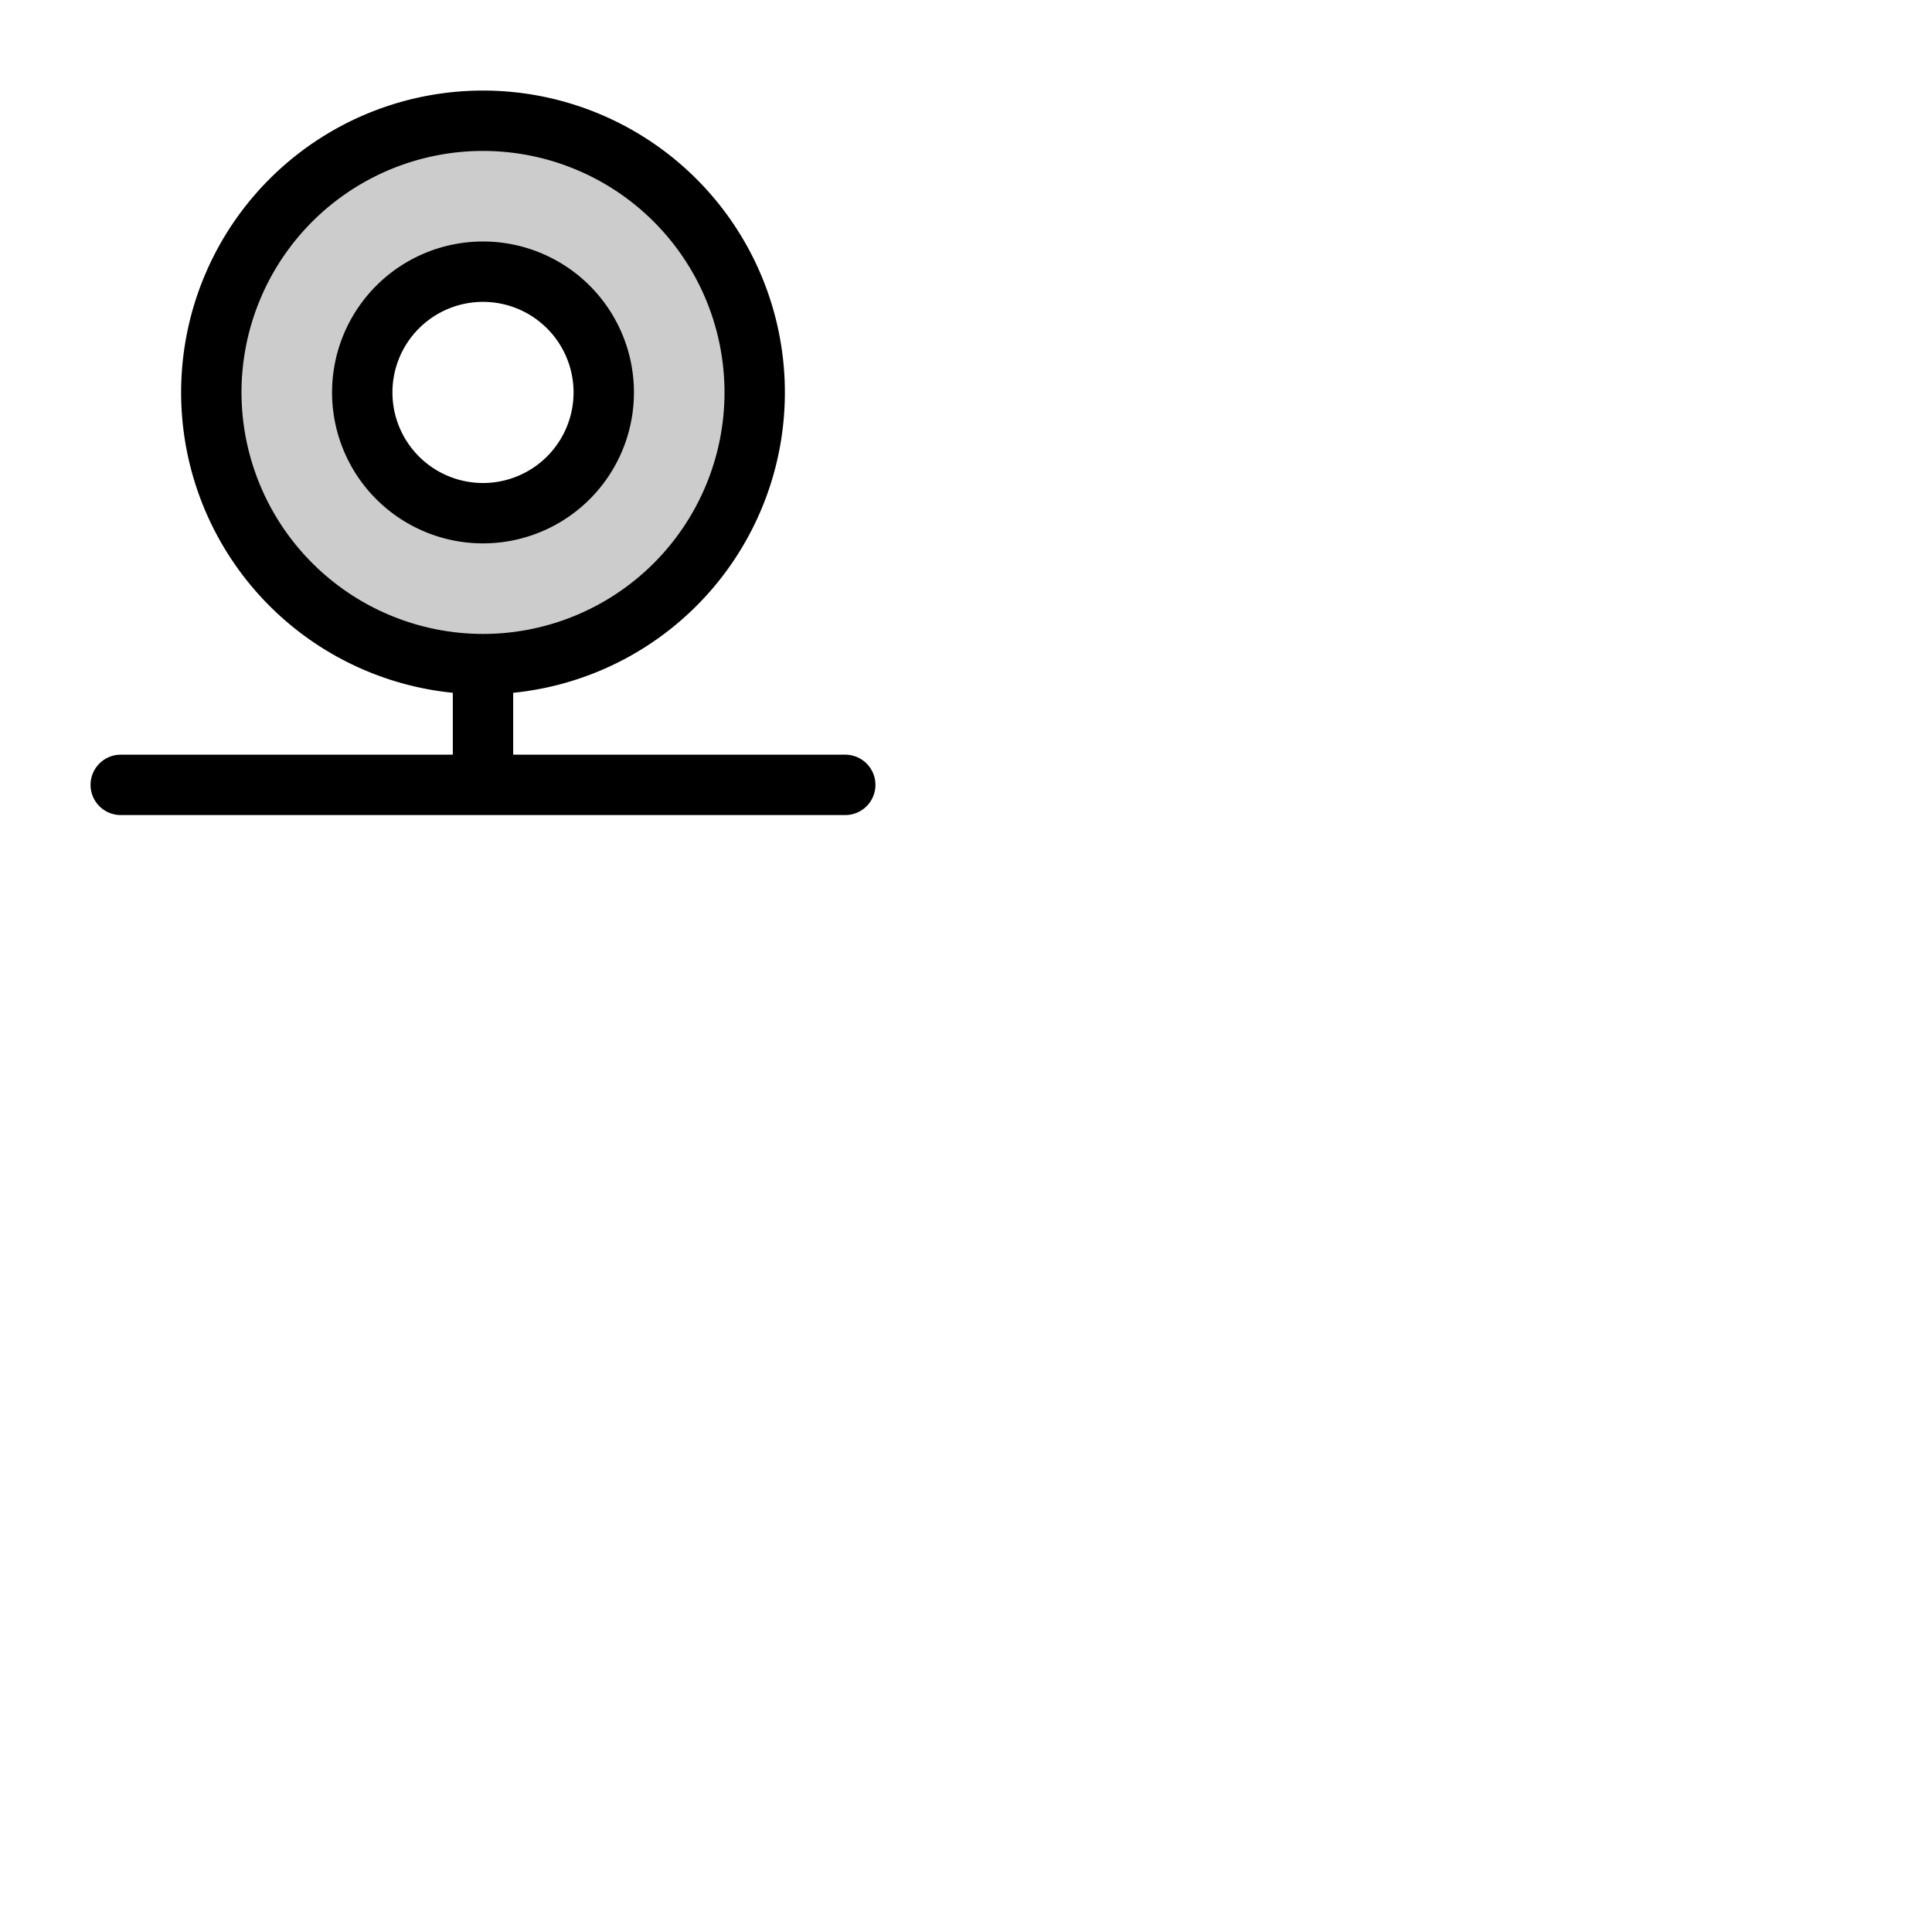 <svg xmlns="http://www.w3.org/2000/svg" version="1.1" viewBox="0 0 512 512" fill="currentColor"><g fill="currentColor"><path d="M128 32a72 72 0 1 0 72 72a72 72 0 0 0-72-72m0 104a32 32 0 1 1 32-32a32 32 0 0 1-32 32" opacity=".2"/><path d="M168 104a40 40 0 1 0-40 40a40 40 0 0 0 40-40m-64 0a24 24 0 1 1 24 24a24 24 0 0 1-24-24m120 96h-88v-16.4a80 80 0 1 0-16 0V200H32a8 8 0 0 0 0 16h192a8 8 0 0 0 0-16M64 104a64 64 0 1 1 64 64a64.07 64.07 0 0 1-64-64"/></g></svg>